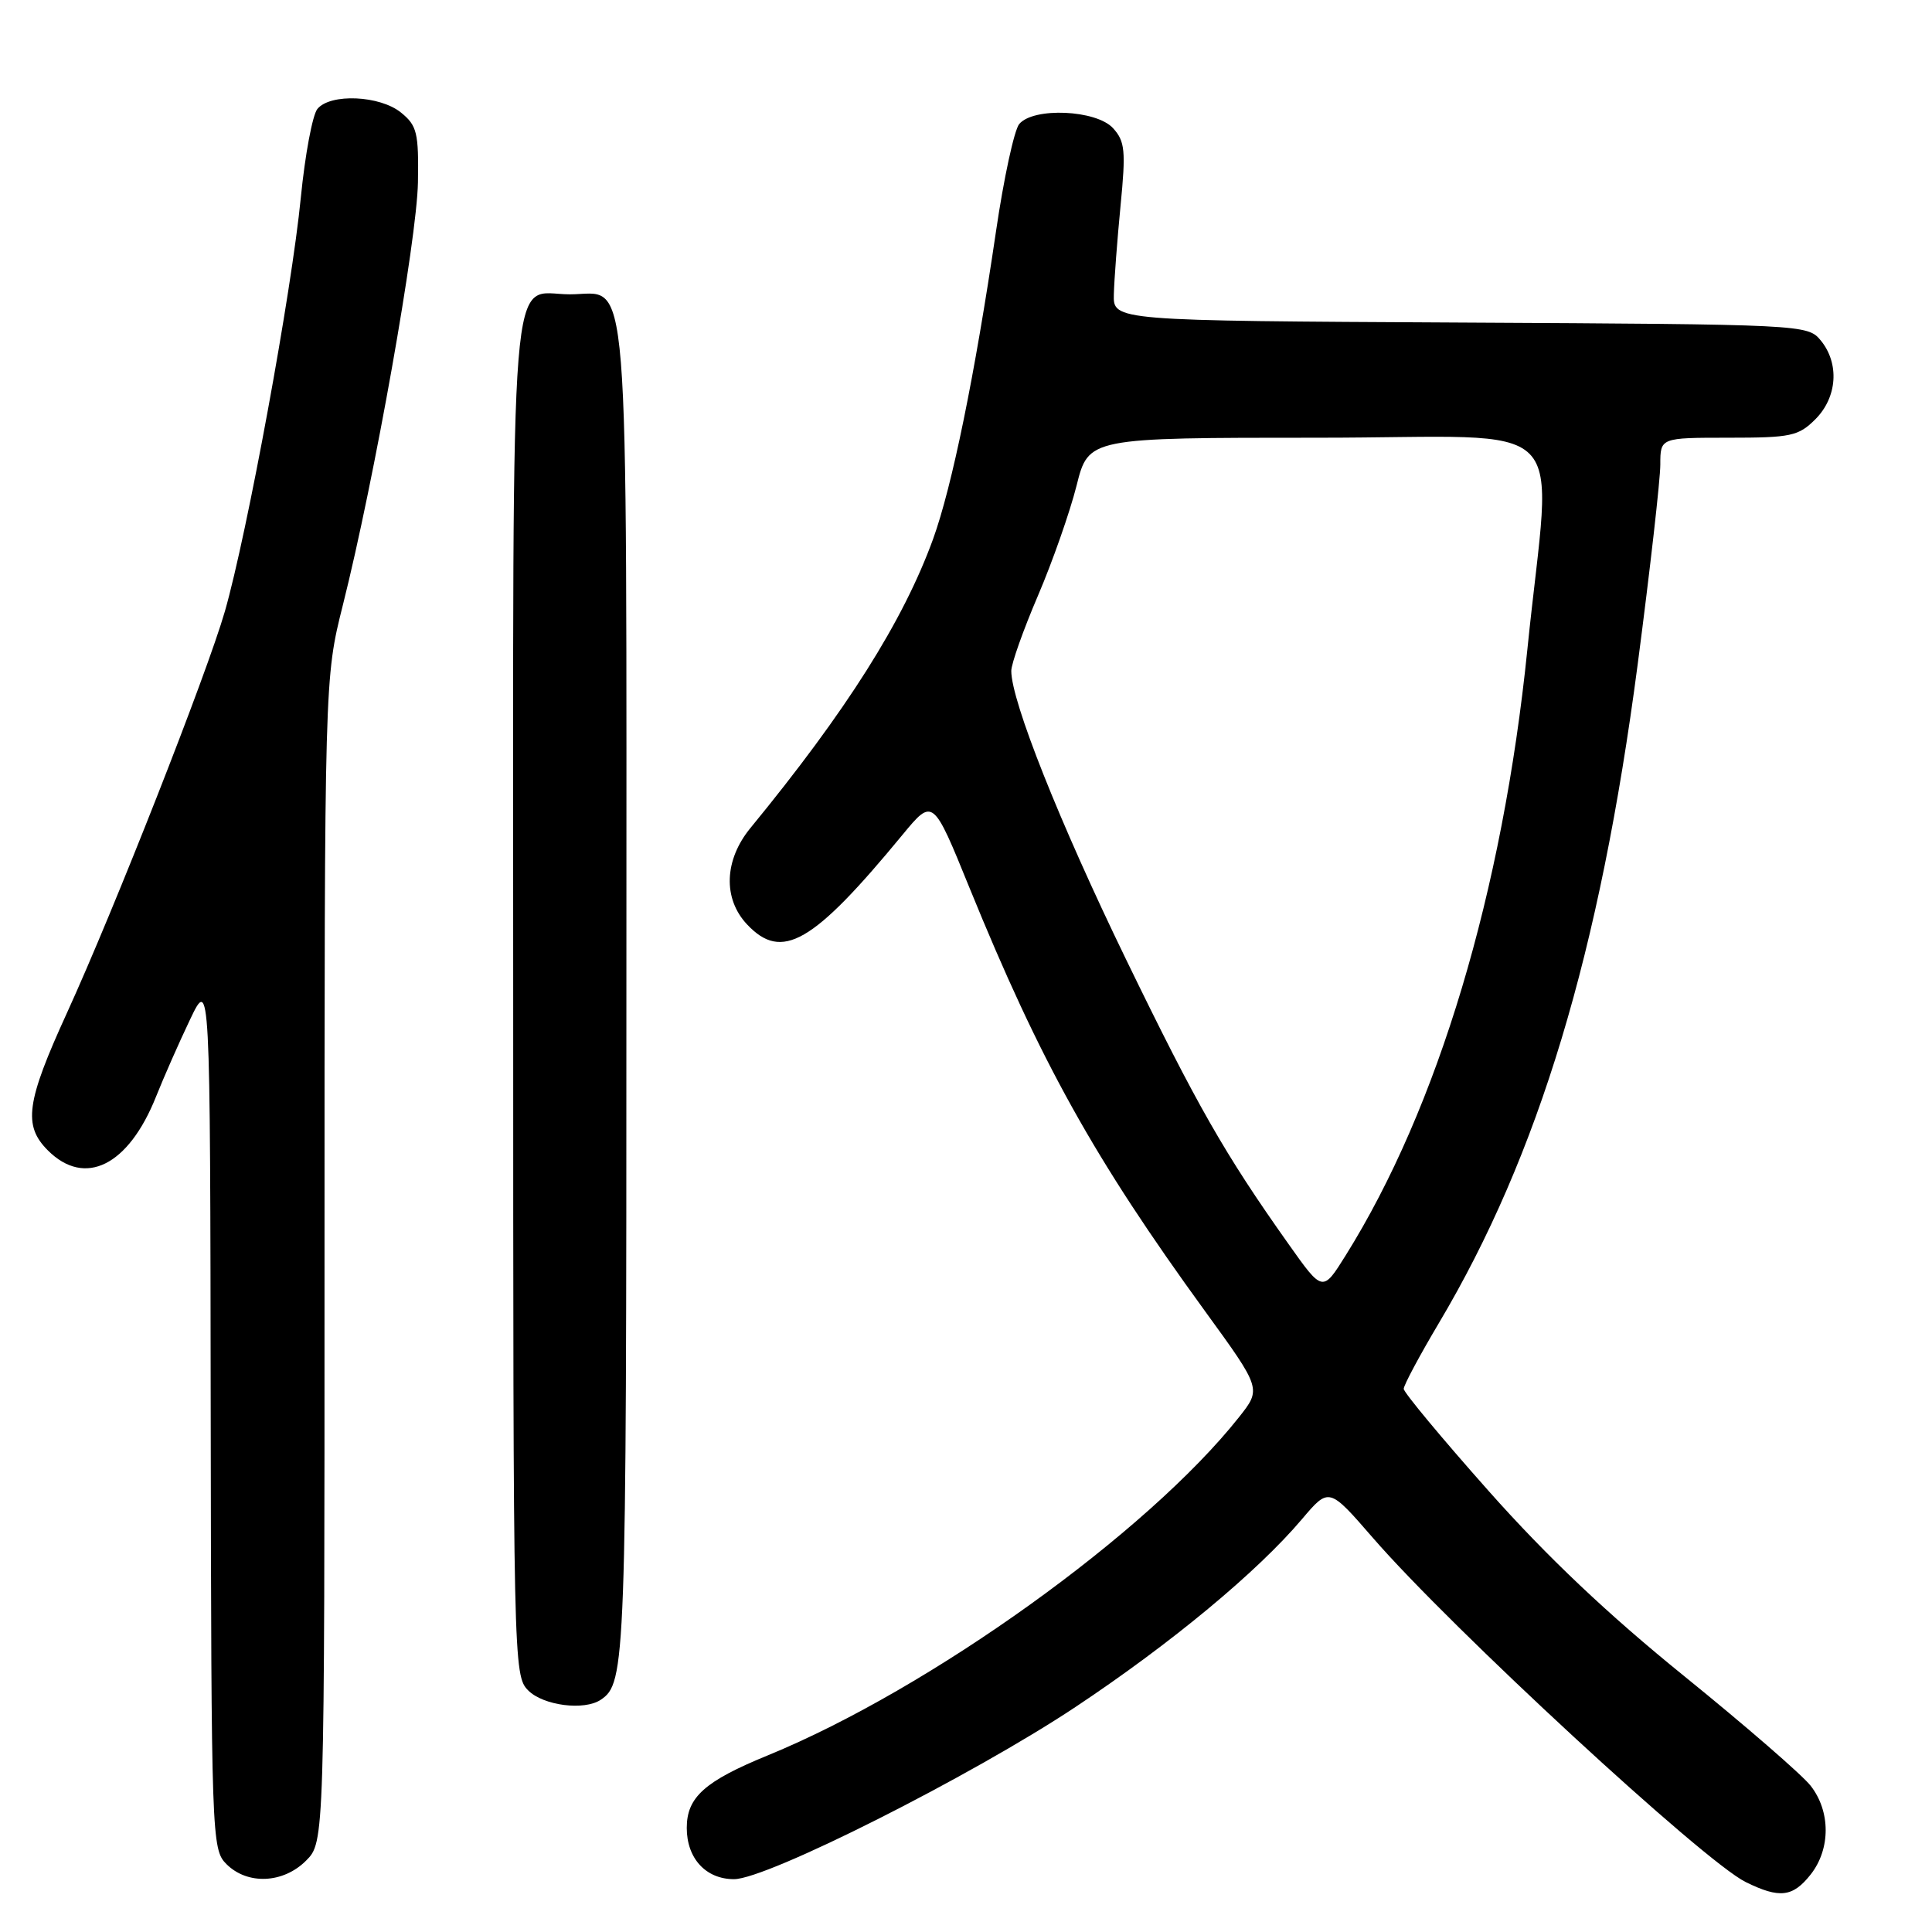 <?xml version="1.0" encoding="UTF-8" standalone="no"?>
<!DOCTYPE svg PUBLIC "-//W3C//DTD SVG 1.1//EN" "http://www.w3.org/Graphics/SVG/1.1/DTD/svg11.dtd" >
<svg xmlns="http://www.w3.org/2000/svg" xmlns:xlink="http://www.w3.org/1999/xlink" version="1.1" viewBox="0 0 256 256">
 <g >
 <path fill="currentColor"
d=" M 239.93 248.37 C 242.58 244.99 242.57 240.00 239.91 236.61 C 238.76 235.15 231.22 228.62 223.16 222.09 C 213.04 213.90 205.02 206.31 197.25 197.56 C 191.06 190.59 186.00 184.50 186.00 184.03 C 186.00 183.55 188.09 179.64 190.65 175.33 C 203.89 153.06 211.99 126.22 217.00 88.04 C 218.65 75.43 220.00 63.52 220.00 61.56 C 220.00 58.00 220.00 58.00 229.05 58.00 C 237.32 58.00 238.30 57.79 240.55 55.55 C 243.46 52.63 243.76 48.15 241.25 45.10 C 239.52 43.01 238.99 42.98 193.50 42.74 C 147.50 42.50 147.50 42.50 147.59 39.00 C 147.64 37.08 148.04 31.78 148.48 27.24 C 149.19 19.98 149.07 18.73 147.49 16.99 C 145.28 14.55 136.93 14.18 135.05 16.44 C 134.39 17.23 133.00 23.65 131.97 30.69 C 129.15 49.82 126.15 64.48 123.64 71.42 C 119.70 82.27 112.15 94.22 99.44 109.71 C 95.96 113.95 95.77 119.06 98.98 122.48 C 103.60 127.40 107.69 125.05 119.59 110.61 C 123.62 105.73 123.62 105.73 128.45 117.61 C 137.86 140.71 144.96 153.49 159.69 173.76 C 167.15 184.03 167.15 184.03 164.16 187.80 C 152.02 203.12 123.24 223.78 101.75 232.59 C 93.37 236.02 91.00 238.14 91.00 242.21 C 91.00 246.25 93.53 249.00 97.26 249.00 C 101.63 249.00 128.74 235.33 142.50 226.19 C 155.18 217.76 166.61 208.28 172.53 201.28 C 176.10 197.07 176.10 197.07 181.92 203.78 C 192.32 215.77 225.76 246.64 231.31 249.38 C 235.80 251.59 237.55 251.39 239.93 248.37 Z  M 40.55 246.55 C 43.00 244.09 43.00 244.09 43.00 166.98 C 43.00 89.86 43.00 89.86 45.43 80.18 C 49.62 63.51 55.24 31.82 55.38 24.17 C 55.49 17.59 55.26 16.64 53.14 14.92 C 50.34 12.64 43.78 12.35 42.06 14.43 C 41.41 15.22 40.42 20.50 39.86 26.18 C 38.64 38.68 32.76 70.66 29.80 81.00 C 27.43 89.23 15.16 120.45 8.87 134.22 C 3.47 146.03 3.04 149.13 6.34 152.43 C 11.25 157.34 17.02 154.48 20.68 145.30 C 21.68 142.79 23.70 138.20 25.17 135.12 C 27.85 129.50 27.85 129.50 27.92 187.25 C 28.00 243.61 28.05 245.05 30.00 247.00 C 32.78 249.78 37.52 249.58 40.55 246.55 Z  M 79.60 225.23 C 82.91 223.02 83.00 220.59 83.00 131.79 C 83.00 32.17 83.55 39.00 75.51 39.00 C 67.37 39.00 68.00 31.16 68.00 132.07 C 68.00 220.67 68.03 222.03 70.00 224.00 C 72.00 226.00 77.41 226.70 79.60 225.23 Z  M 170.75 164.86 C 162.27 152.90 158.61 146.49 149.19 127.09 C 140.39 108.97 134.00 92.90 134.00 88.90 C 134.00 87.95 135.59 83.47 137.53 78.94 C 139.47 74.41 141.77 67.84 142.65 64.35 C 144.24 58.00 144.24 58.00 174.65 58.00 C 209.19 58.00 205.60 54.38 202.39 86.00 C 199.11 118.19 190.54 146.78 178.30 166.36 C 175.26 171.23 175.26 171.23 170.75 164.86 Z "/>
</g>
</svg>